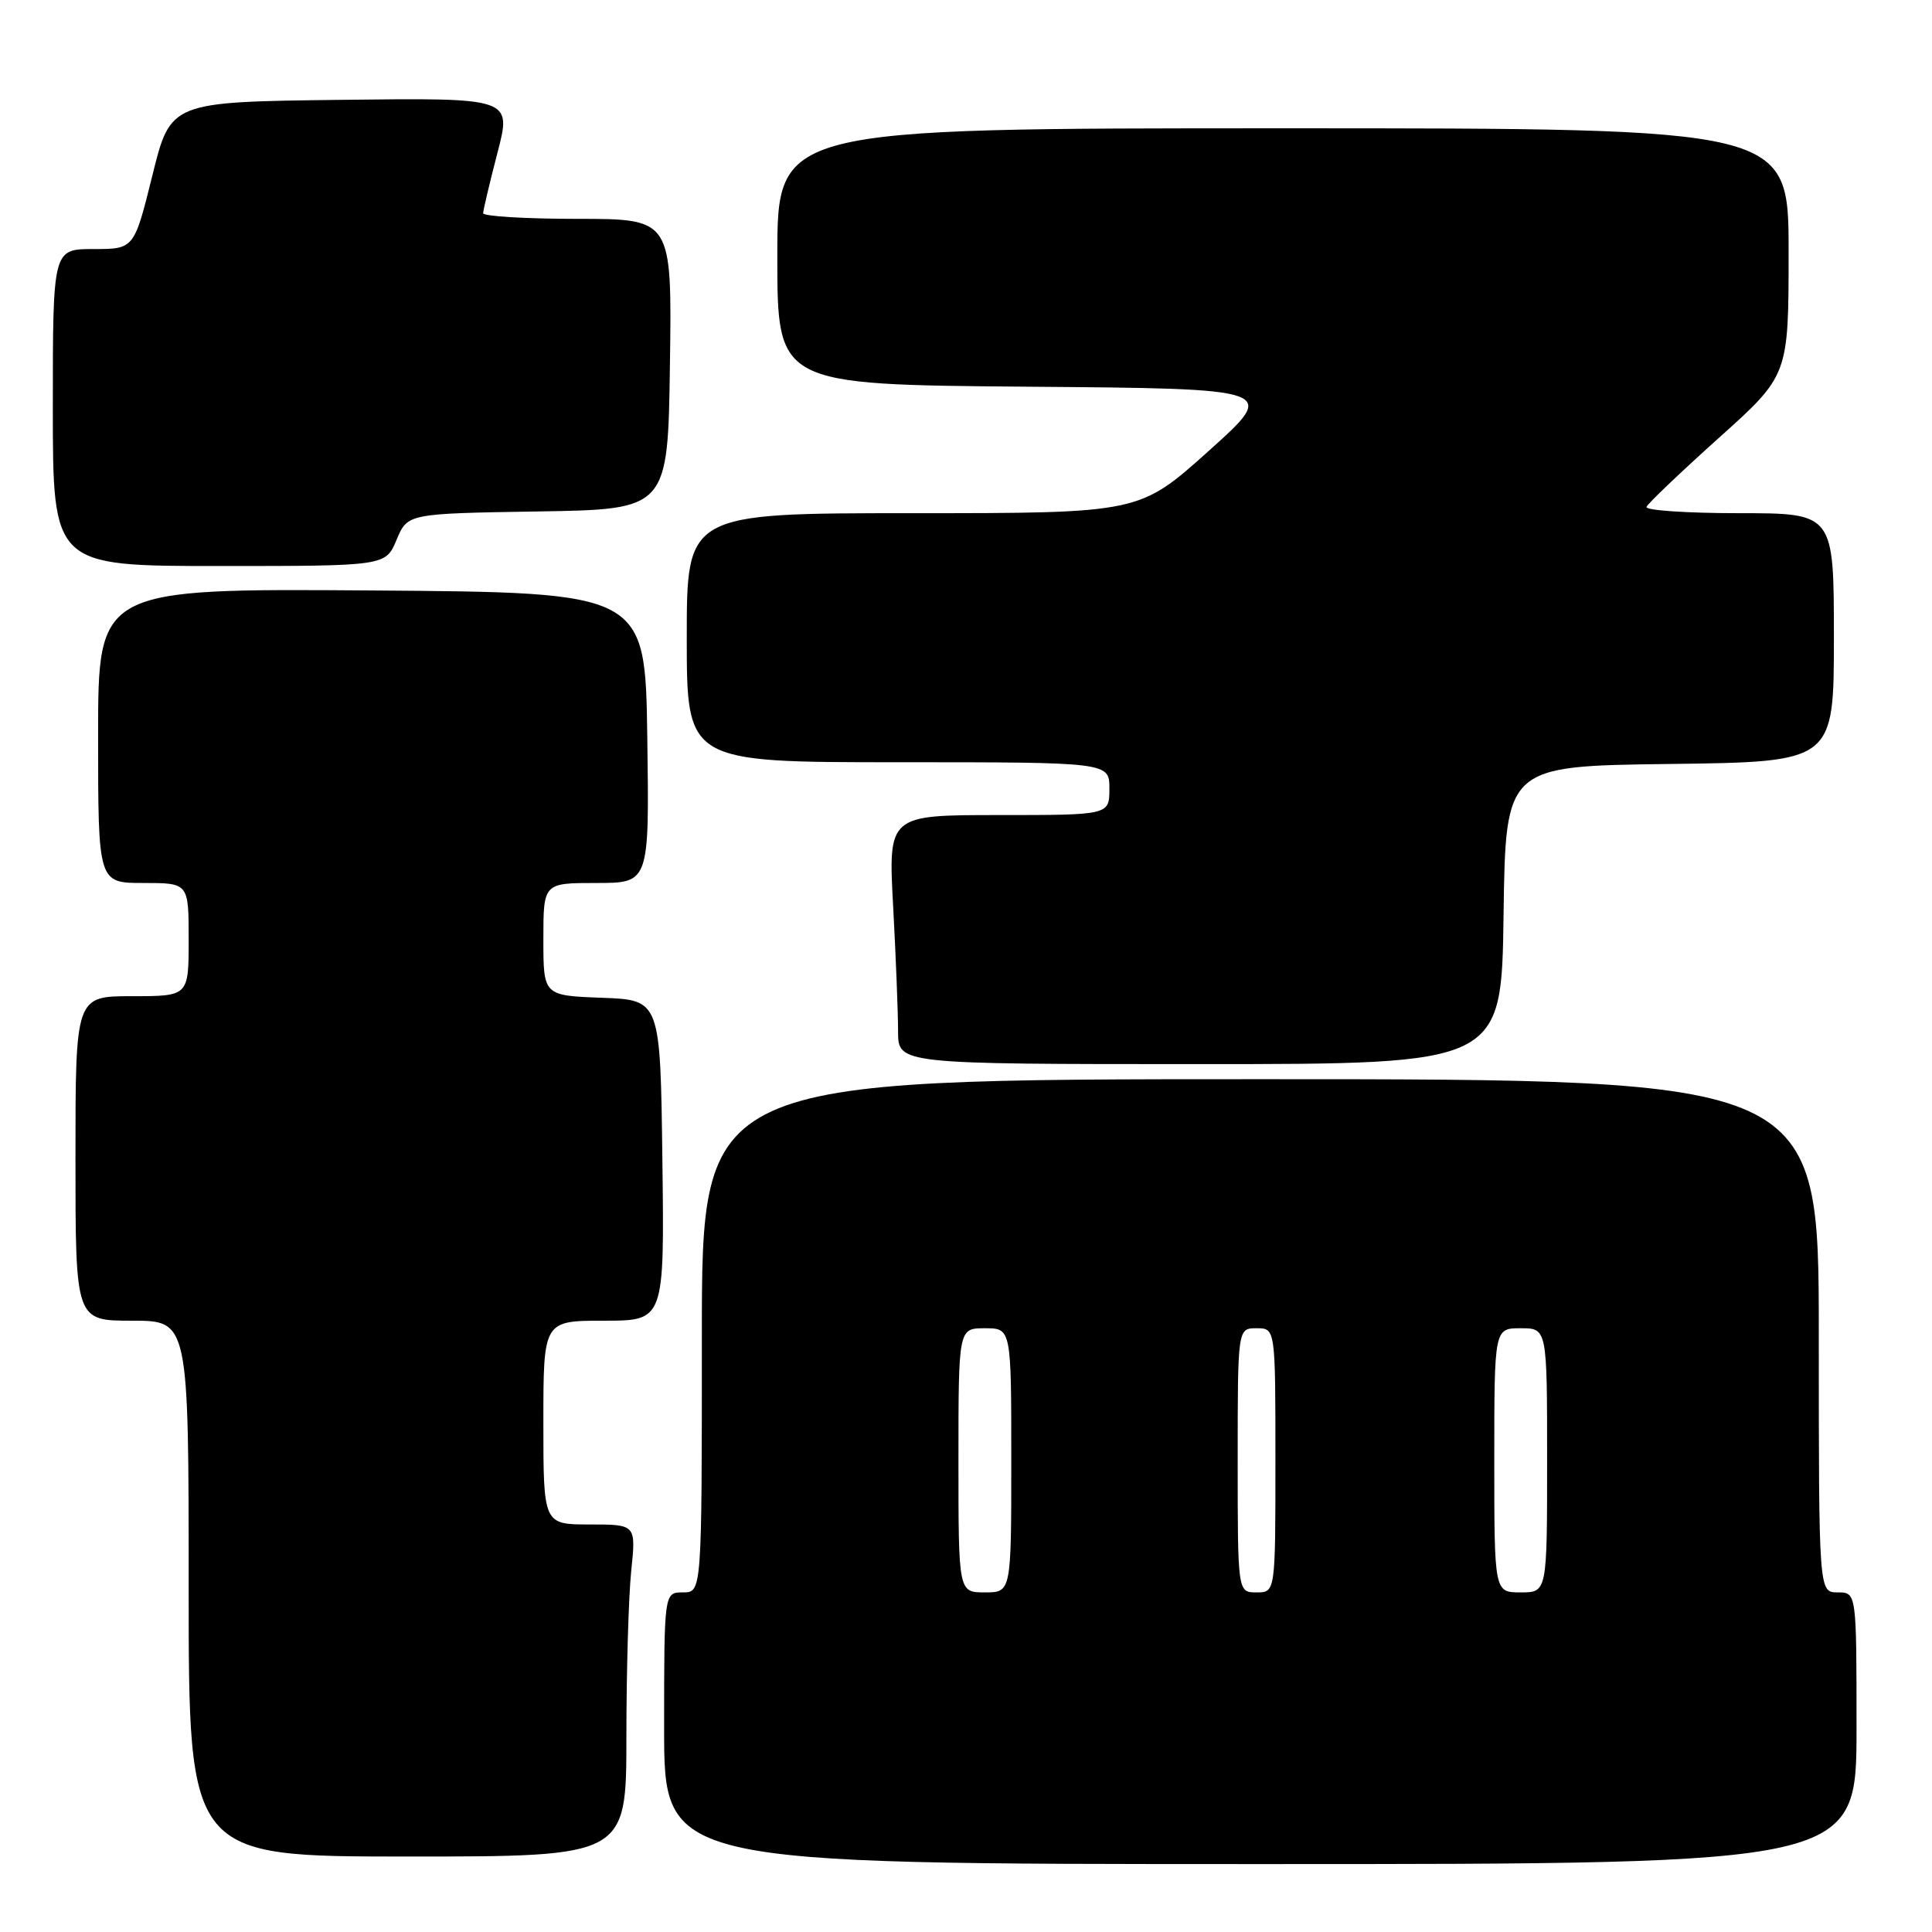 <?xml version="1.0" encoding="UTF-8" standalone="no"?>
<!DOCTYPE svg PUBLIC "-//W3C//DTD SVG 1.1//EN" "http://www.w3.org/Graphics/SVG/1.1/DTD/svg11.dtd" >
<svg xmlns="http://www.w3.org/2000/svg" xmlns:xlink="http://www.w3.org/1999/xlink" version="1.1" viewBox="0 0 256 256">
 <g >
 <path fill="currentColor"
d=" M 246.00 229.00 C 246.00 211.00 246.00 211.00 243.50 211.00 C 241.00 211.00 241.00 211.00 241.00 177.00 C 241.00 143.00 241.00 143.00 167.00 143.00 C 93.00 143.00 93.00 143.00 93.00 177.00 C 93.00 211.00 93.00 211.00 90.50 211.00 C 88.00 211.00 88.00 211.00 88.00 229.00 C 88.00 247.00 88.00 247.00 167.00 247.00 C 246.00 247.00 246.00 247.00 246.00 229.00 Z  M 83.00 230.15 C 83.00 221.43 83.29 211.53 83.64 208.15 C 84.28 202.00 84.28 202.00 78.14 202.00 C 72.00 202.00 72.00 202.00 72.00 188.50 C 72.00 175.00 72.00 175.00 80.02 175.00 C 88.04 175.00 88.04 175.00 87.77 153.75 C 87.50 132.50 87.50 132.50 79.75 132.21 C 72.00 131.92 72.00 131.92 72.00 124.46 C 72.00 117.00 72.00 117.00 79.02 117.00 C 86.04 117.00 86.04 117.00 85.77 97.75 C 85.50 78.50 85.50 78.50 49.25 78.24 C 13.00 77.98 13.00 77.98 13.00 97.49 C 13.00 117.00 13.00 117.00 19.00 117.00 C 25.00 117.00 25.00 117.00 25.00 124.50 C 25.00 132.00 25.00 132.00 17.50 132.00 C 10.00 132.00 10.00 132.00 10.00 153.50 C 10.00 175.00 10.00 175.00 17.50 175.00 C 25.00 175.00 25.00 175.00 25.00 210.50 C 25.00 246.00 25.00 246.00 54.00 246.00 C 83.00 246.00 83.00 246.00 83.00 230.15 Z  M 199.23 121.25 C 199.50 101.50 199.50 101.50 221.25 101.23 C 243.00 100.96 243.00 100.96 243.00 84.48 C 243.00 68.00 243.00 68.00 230.42 68.00 C 223.50 68.00 217.98 67.62 218.17 67.17 C 218.35 66.71 222.66 62.60 227.75 58.03 C 237.00 49.73 237.00 49.73 237.00 33.37 C 237.00 17.00 237.00 17.00 170.00 17.00 C 103.00 17.00 103.00 17.00 103.00 33.99 C 103.00 50.97 103.00 50.97 136.17 51.24 C 169.35 51.50 169.35 51.50 160.16 59.75 C 150.97 68.00 150.97 68.00 120.98 68.00 C 91.00 68.00 91.00 68.00 91.00 84.50 C 91.00 101.00 91.00 101.00 119.00 101.00 C 147.00 101.00 147.00 101.00 147.00 104.50 C 147.00 108.00 147.00 108.00 132.35 108.00 C 117.69 108.00 117.69 108.00 118.35 120.16 C 118.71 126.84 119.00 134.27 119.00 136.66 C 119.00 141.00 119.00 141.00 158.98 141.00 C 198.96 141.00 198.96 141.00 199.23 121.25 Z  M 52.55 71.52 C 54.01 68.05 54.01 68.05 71.25 67.77 C 88.50 67.50 88.50 67.50 88.77 48.25 C 89.04 29.00 89.04 29.00 76.52 29.00 C 69.63 29.00 64.01 28.66 64.02 28.25 C 64.03 27.84 64.88 24.23 65.92 20.23 C 67.81 12.96 67.81 12.96 45.21 13.23 C 22.60 13.50 22.60 13.50 20.19 23.25 C 17.77 33.00 17.77 33.00 12.39 33.00 C 7.00 33.00 7.00 33.00 7.00 54.00 C 7.00 75.00 7.00 75.00 29.05 75.00 C 51.10 75.00 51.10 75.00 52.55 71.52 Z  M 127.00 193.50 C 127.00 176.00 127.00 176.00 130.50 176.00 C 134.00 176.00 134.00 176.00 134.00 193.50 C 134.00 211.00 134.00 211.00 130.50 211.00 C 127.00 211.00 127.00 211.00 127.00 193.50 Z  M 164.00 193.50 C 164.00 176.00 164.00 176.00 166.50 176.00 C 169.00 176.00 169.00 176.00 169.00 193.50 C 169.00 211.00 169.00 211.00 166.50 211.00 C 164.00 211.00 164.00 211.00 164.00 193.50 Z  M 198.00 193.50 C 198.00 176.00 198.00 176.00 201.50 176.00 C 205.00 176.00 205.00 176.00 205.00 193.50 C 205.00 211.00 205.00 211.00 201.50 211.00 C 198.00 211.00 198.00 211.00 198.00 193.50 Z "/>
</g>
</svg>